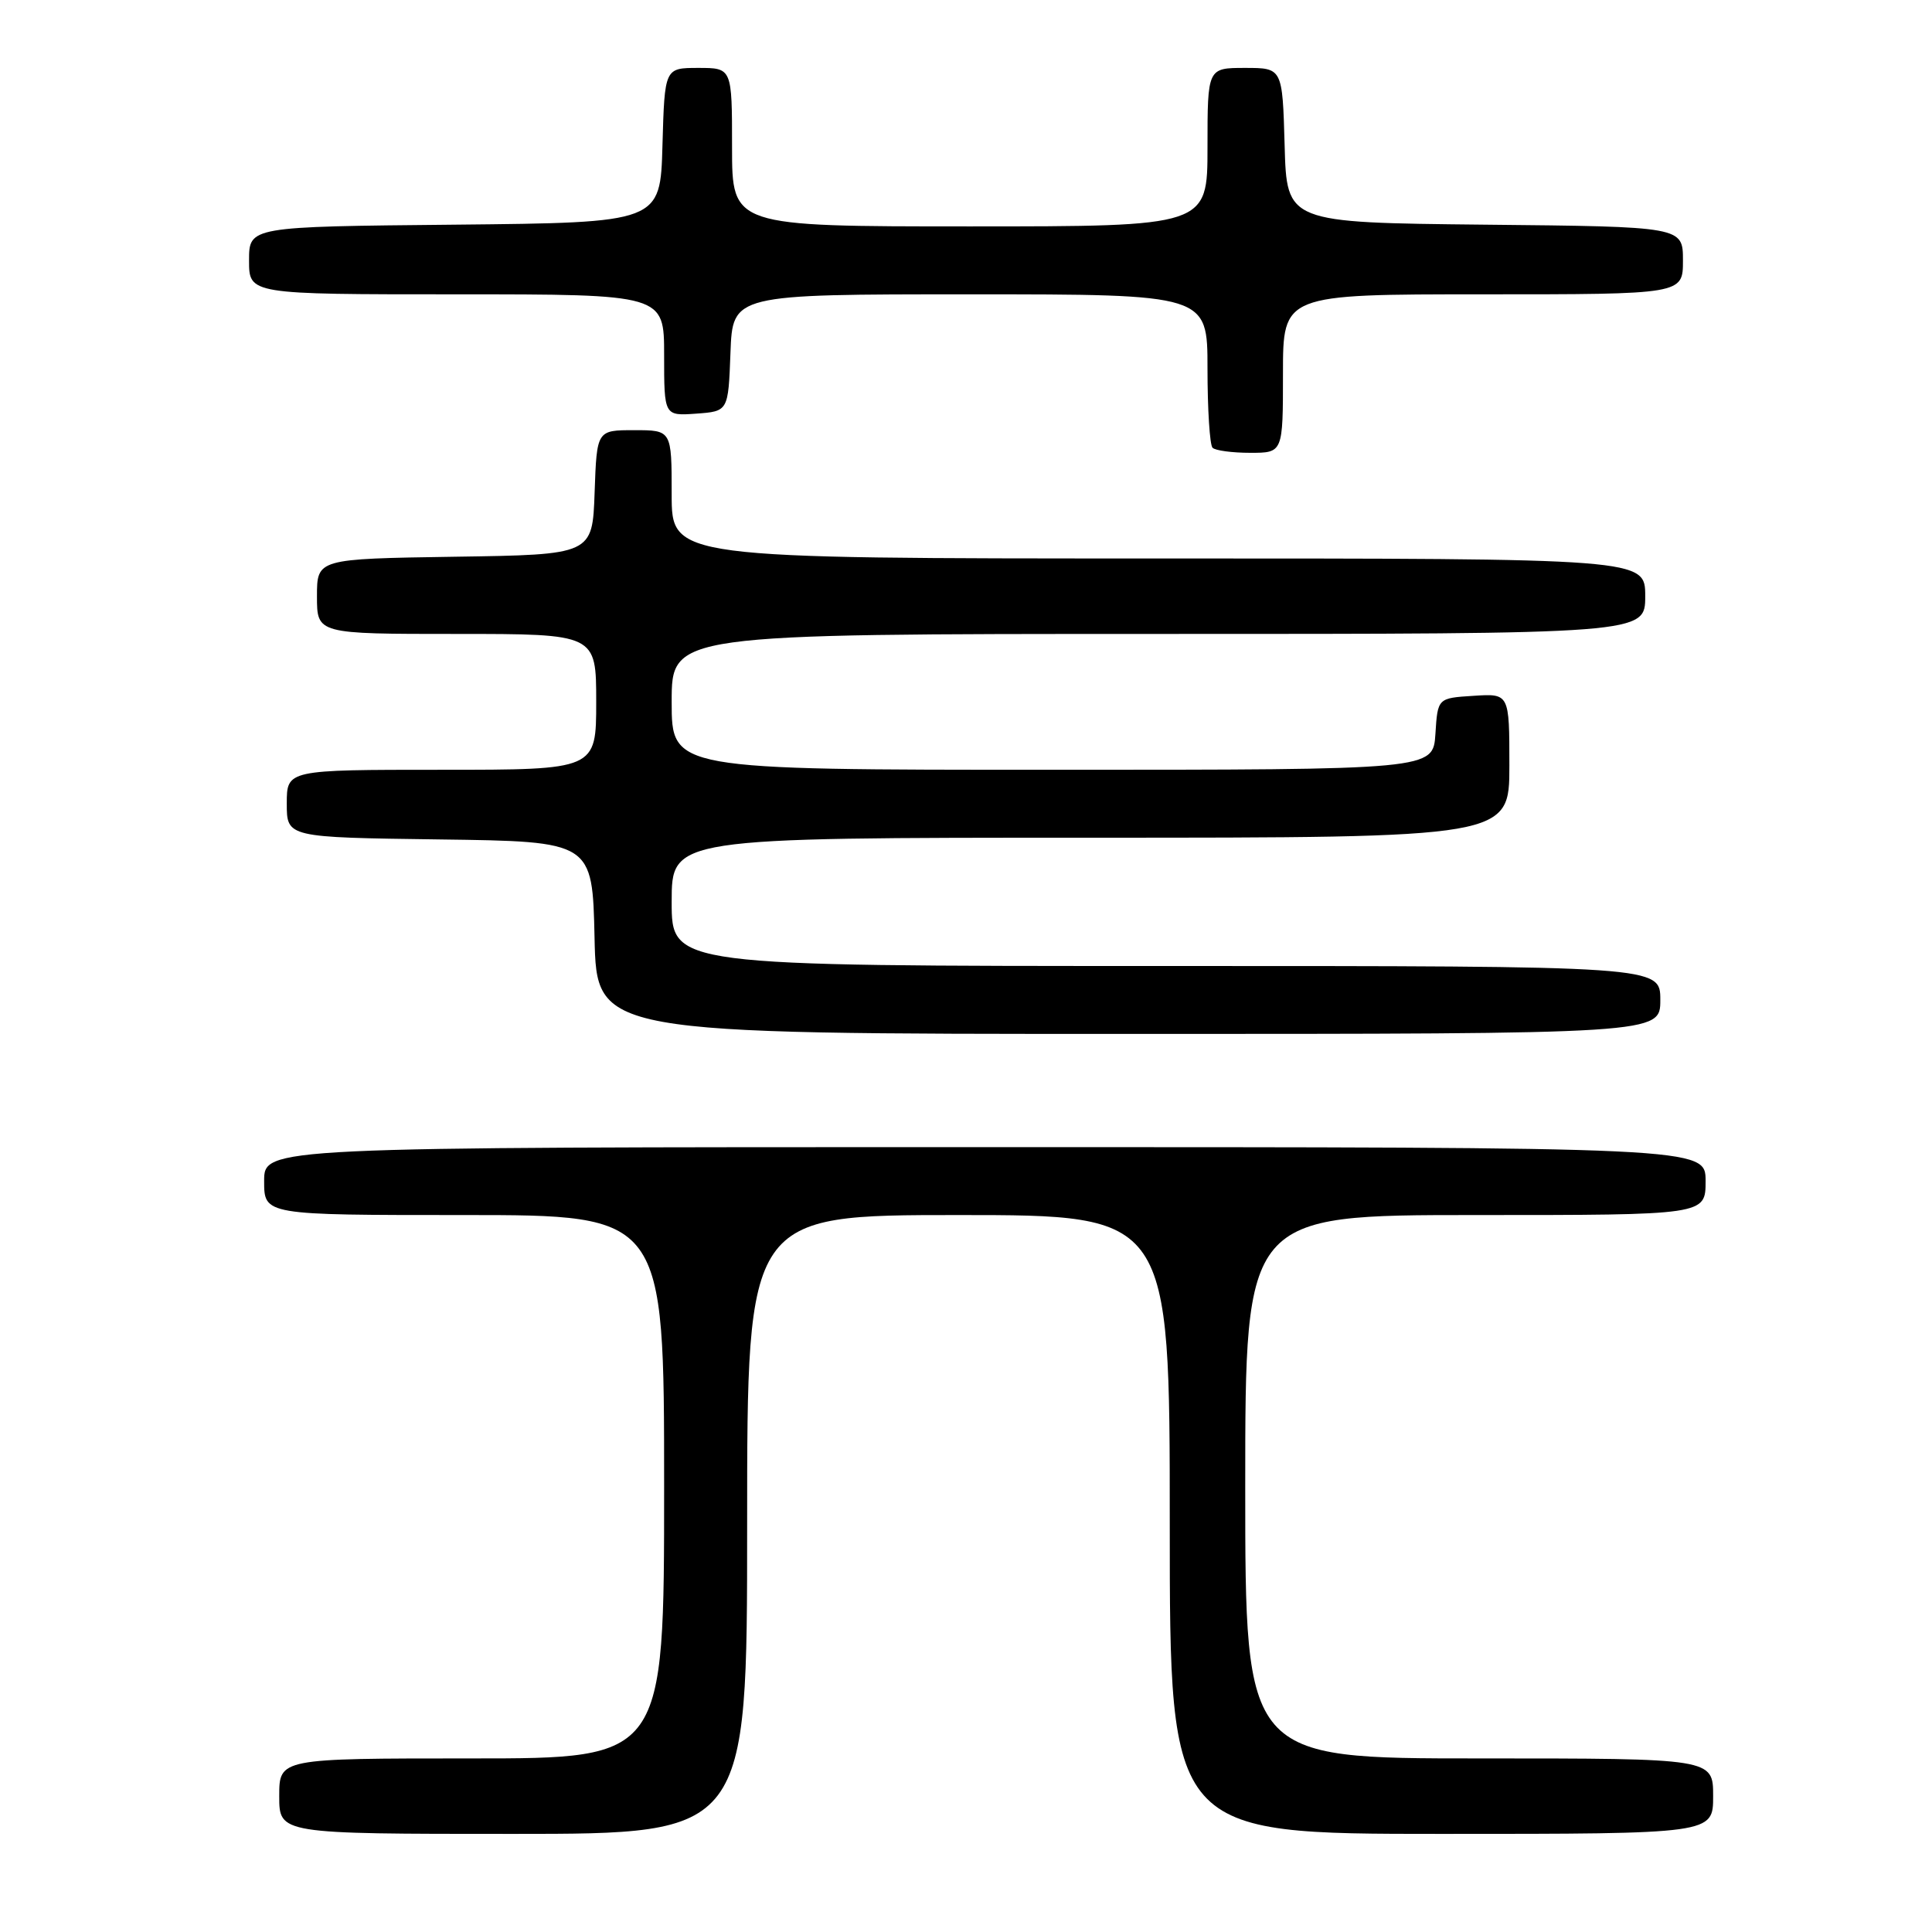 <?xml version="1.0" encoding="UTF-8" standalone="no"?>
<!DOCTYPE svg PUBLIC "-//W3C//DTD SVG 1.1//EN" "http://www.w3.org/Graphics/SVG/1.1/DTD/svg11.dtd" >
<svg xmlns="http://www.w3.org/2000/svg" xmlns:xlink="http://www.w3.org/1999/xlink" version="1.1" viewBox="0 0 256 256">
 <g >
 <path fill="currentColor"
d=" M 99.00 202.00 C 99.00 161.00 99.00 161.00 127.00 161.00 C 155.00 161.00 155.00 161.00 155.00 202.00 C 155.00 243.00 155.00 243.00 191.00 243.00 C 227.00 243.00 227.00 243.00 227.00 238.00 C 227.00 233.00 227.00 233.00 196.00 233.00 C 165.00 233.00 165.00 233.00 165.00 197.00 C 165.00 161.00 165.00 161.00 195.50 161.00 C 226.00 161.00 226.00 161.00 226.00 156.50 C 226.00 152.00 226.00 152.00 130.50 152.00 C 35.00 152.00 35.00 152.00 35.00 156.50 C 35.00 161.00 35.00 161.00 61.50 161.00 C 88.00 161.00 88.00 161.00 88.00 197.00 C 88.00 233.00 88.00 233.00 62.50 233.00 C 37.00 233.00 37.00 233.00 37.00 238.00 C 37.00 243.00 37.00 243.00 68.00 243.00 C 99.00 243.00 99.00 243.00 99.00 202.00 Z  M 220.00 132.50 C 220.00 128.00 220.00 128.00 154.50 128.00 C 89.00 128.00 89.00 128.00 89.00 119.50 C 89.00 111.00 89.00 111.00 144.50 111.00 C 200.00 111.00 200.00 111.00 200.00 101.45 C 200.00 91.89 200.00 91.89 195.25 92.20 C 190.50 92.50 190.50 92.50 190.20 97.25 C 189.89 102.00 189.89 102.00 139.45 102.00 C 89.00 102.00 89.00 102.00 89.00 93.00 C 89.00 84.00 89.00 84.00 153.50 84.00 C 218.00 84.00 218.00 84.00 218.00 79.00 C 218.00 74.00 218.00 74.00 153.50 74.00 C 89.00 74.00 89.00 74.00 89.00 65.50 C 89.00 57.00 89.00 57.00 84.04 57.00 C 79.08 57.00 79.08 57.00 78.79 65.25 C 78.50 73.50 78.50 73.50 60.25 73.77 C 42.00 74.05 42.00 74.05 42.00 79.02 C 42.00 84.00 42.00 84.00 60.50 84.00 C 79.00 84.00 79.00 84.00 79.00 93.00 C 79.00 102.00 79.00 102.00 58.50 102.00 C 38.00 102.00 38.00 102.00 38.00 106.48 C 38.00 110.96 38.00 110.96 58.25 111.23 C 78.50 111.50 78.50 111.50 78.78 124.25 C 79.06 137.00 79.06 137.00 149.53 137.00 C 220.00 137.00 220.00 137.00 220.00 132.50 Z  M 170.00 49.50 C 170.00 39.00 170.00 39.00 196.50 39.00 C 223.00 39.00 223.00 39.00 223.00 34.52 C 223.00 30.03 223.00 30.03 196.75 29.77 C 170.50 29.50 170.50 29.50 170.22 19.25 C 169.93 9.00 169.93 9.00 164.97 9.00 C 160.00 9.00 160.00 9.00 160.00 19.50 C 160.00 30.00 160.00 30.00 128.50 30.00 C 97.00 30.00 97.00 30.00 97.00 19.50 C 97.00 9.00 97.00 9.00 92.53 9.00 C 88.07 9.00 88.07 9.00 87.78 19.25 C 87.50 29.50 87.50 29.50 60.25 29.77 C 33.00 30.03 33.00 30.03 33.00 34.52 C 33.00 39.00 33.00 39.00 60.50 39.00 C 88.00 39.00 88.00 39.00 88.00 47.06 C 88.00 55.11 88.00 55.11 92.25 54.81 C 96.50 54.50 96.50 54.50 96.79 46.75 C 97.08 39.00 97.08 39.00 128.54 39.00 C 160.00 39.00 160.00 39.00 160.00 48.83 C 160.00 54.24 160.30 58.97 160.67 59.33 C 161.03 59.70 163.28 60.00 165.67 60.00 C 170.00 60.00 170.00 60.00 170.00 49.50 Z "/>
</g>
</svg>